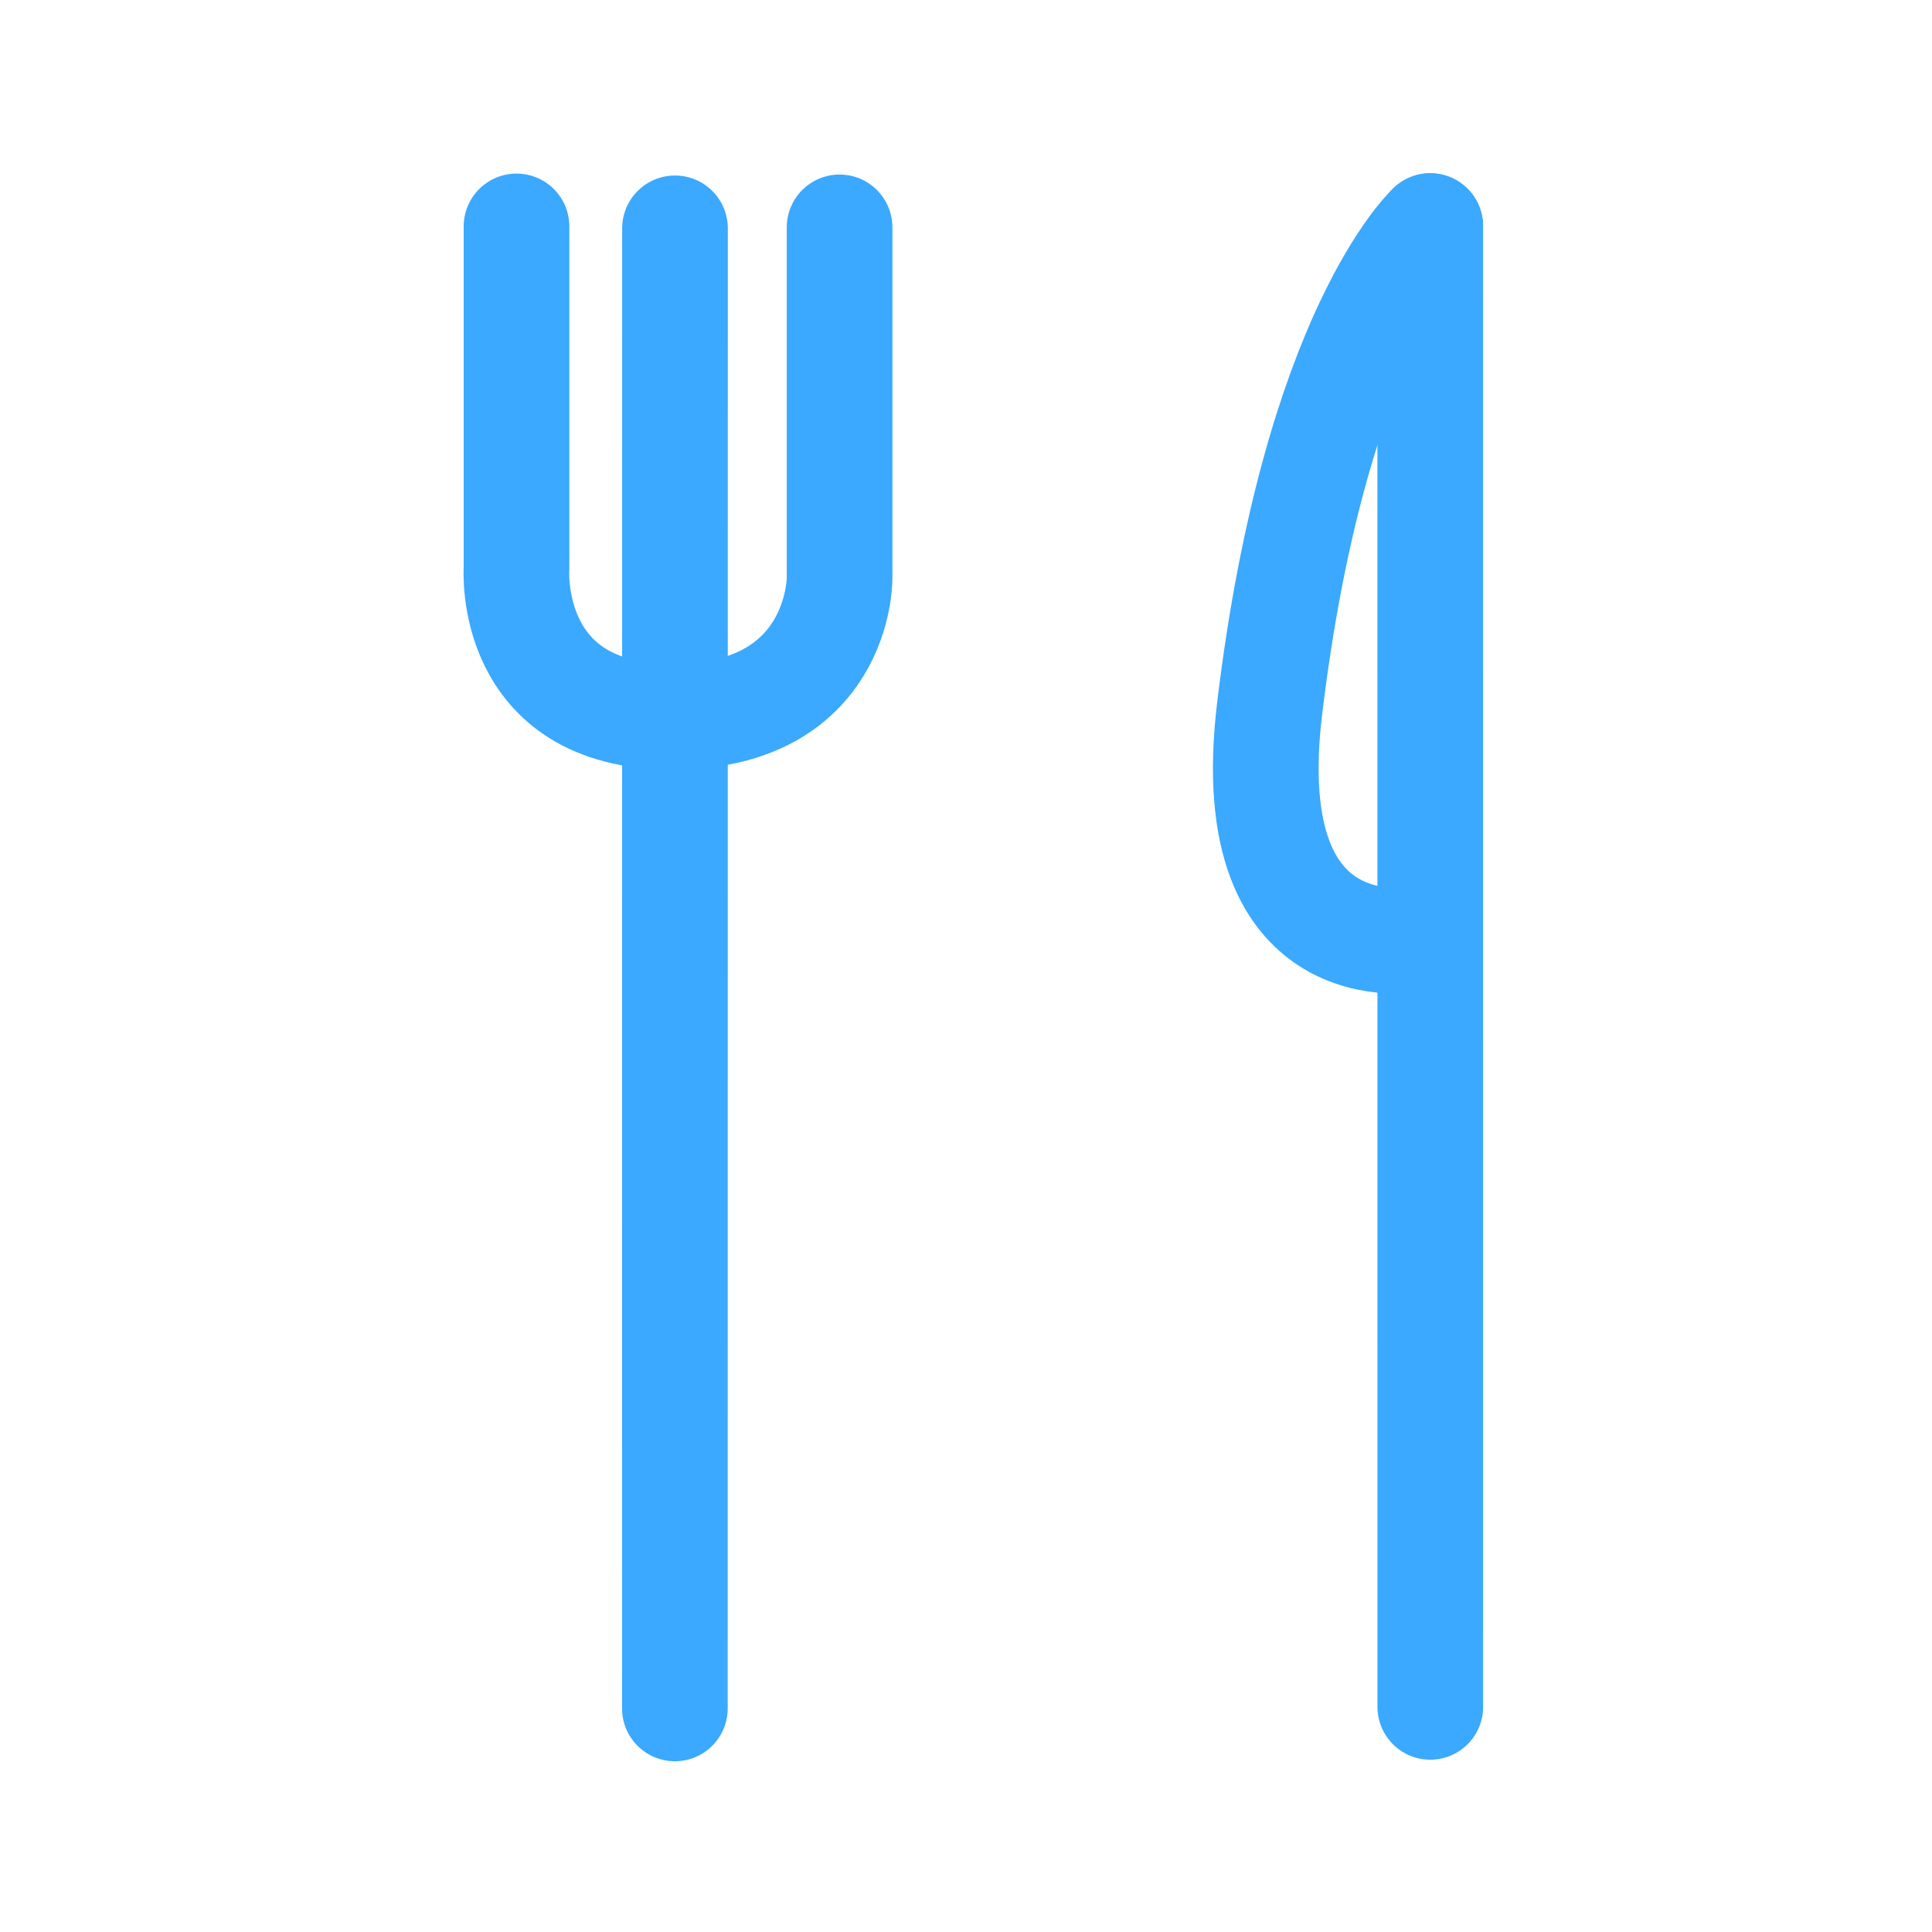 <?xml version="1.0" encoding="utf-8"?>
<!-- Generator: Adobe Illustrator 16.0.0, SVG Export Plug-In . SVG Version: 6.00 Build 0)  -->
<!DOCTYPE svg PUBLIC "-//W3C//DTD SVG 1.1//EN" "http://www.w3.org/Graphics/SVG/1.1/DTD/svg11.dtd">
<svg version="1.1" id="Ebene_1" xmlns="http://www.w3.org/2000/svg" xmlns:xlink="http://www.w3.org/1999/xlink" x="0px" y="0px"
	 width="32px" height="32px" viewBox="0 0 32 32" enable-background="new 0 0 32 32" xml:space="preserve">
<g>
	<g>
		<g>
			
				<line fill="none" stroke="#3aa9ff" stroke-width="1.75" stroke-linecap="round" stroke-linejoin="round" stroke-miterlimit="10" x1="23.69" y1="28.271" x2="23.689" y2="3.745"/>
			
				<path fill="none" stroke="#3aa9ff" stroke-width="1.75" stroke-linecap="round" stroke-linejoin="round" stroke-miterlimit="10" d="
				M23.611,15.542c0,0-3.127,0.722-2.582-3.805c0.752-6.25,2.66-7.993,2.66-7.993"/>
		</g>
	</g>
	<g>
		
			<line fill="none" stroke="#3aa9ff" stroke-width="1.75" stroke-linecap="round" stroke-linejoin="round" stroke-miterlimit="10" x1="11.18" y1="3.782" x2="11.178" y2="28.297"/>
		
			<path fill="none" stroke="#3aa9ff" stroke-width="1.75" stroke-linecap="round" stroke-linejoin="round" stroke-miterlimit="10" d="
			M8.555,3.75v3.281v2.387c0,0-0.171,2.453,2.58,2.454c2.775,0,2.771-2.281,2.771-2.281V7.031V3.766"/>
	</g>
</g>
</svg>
